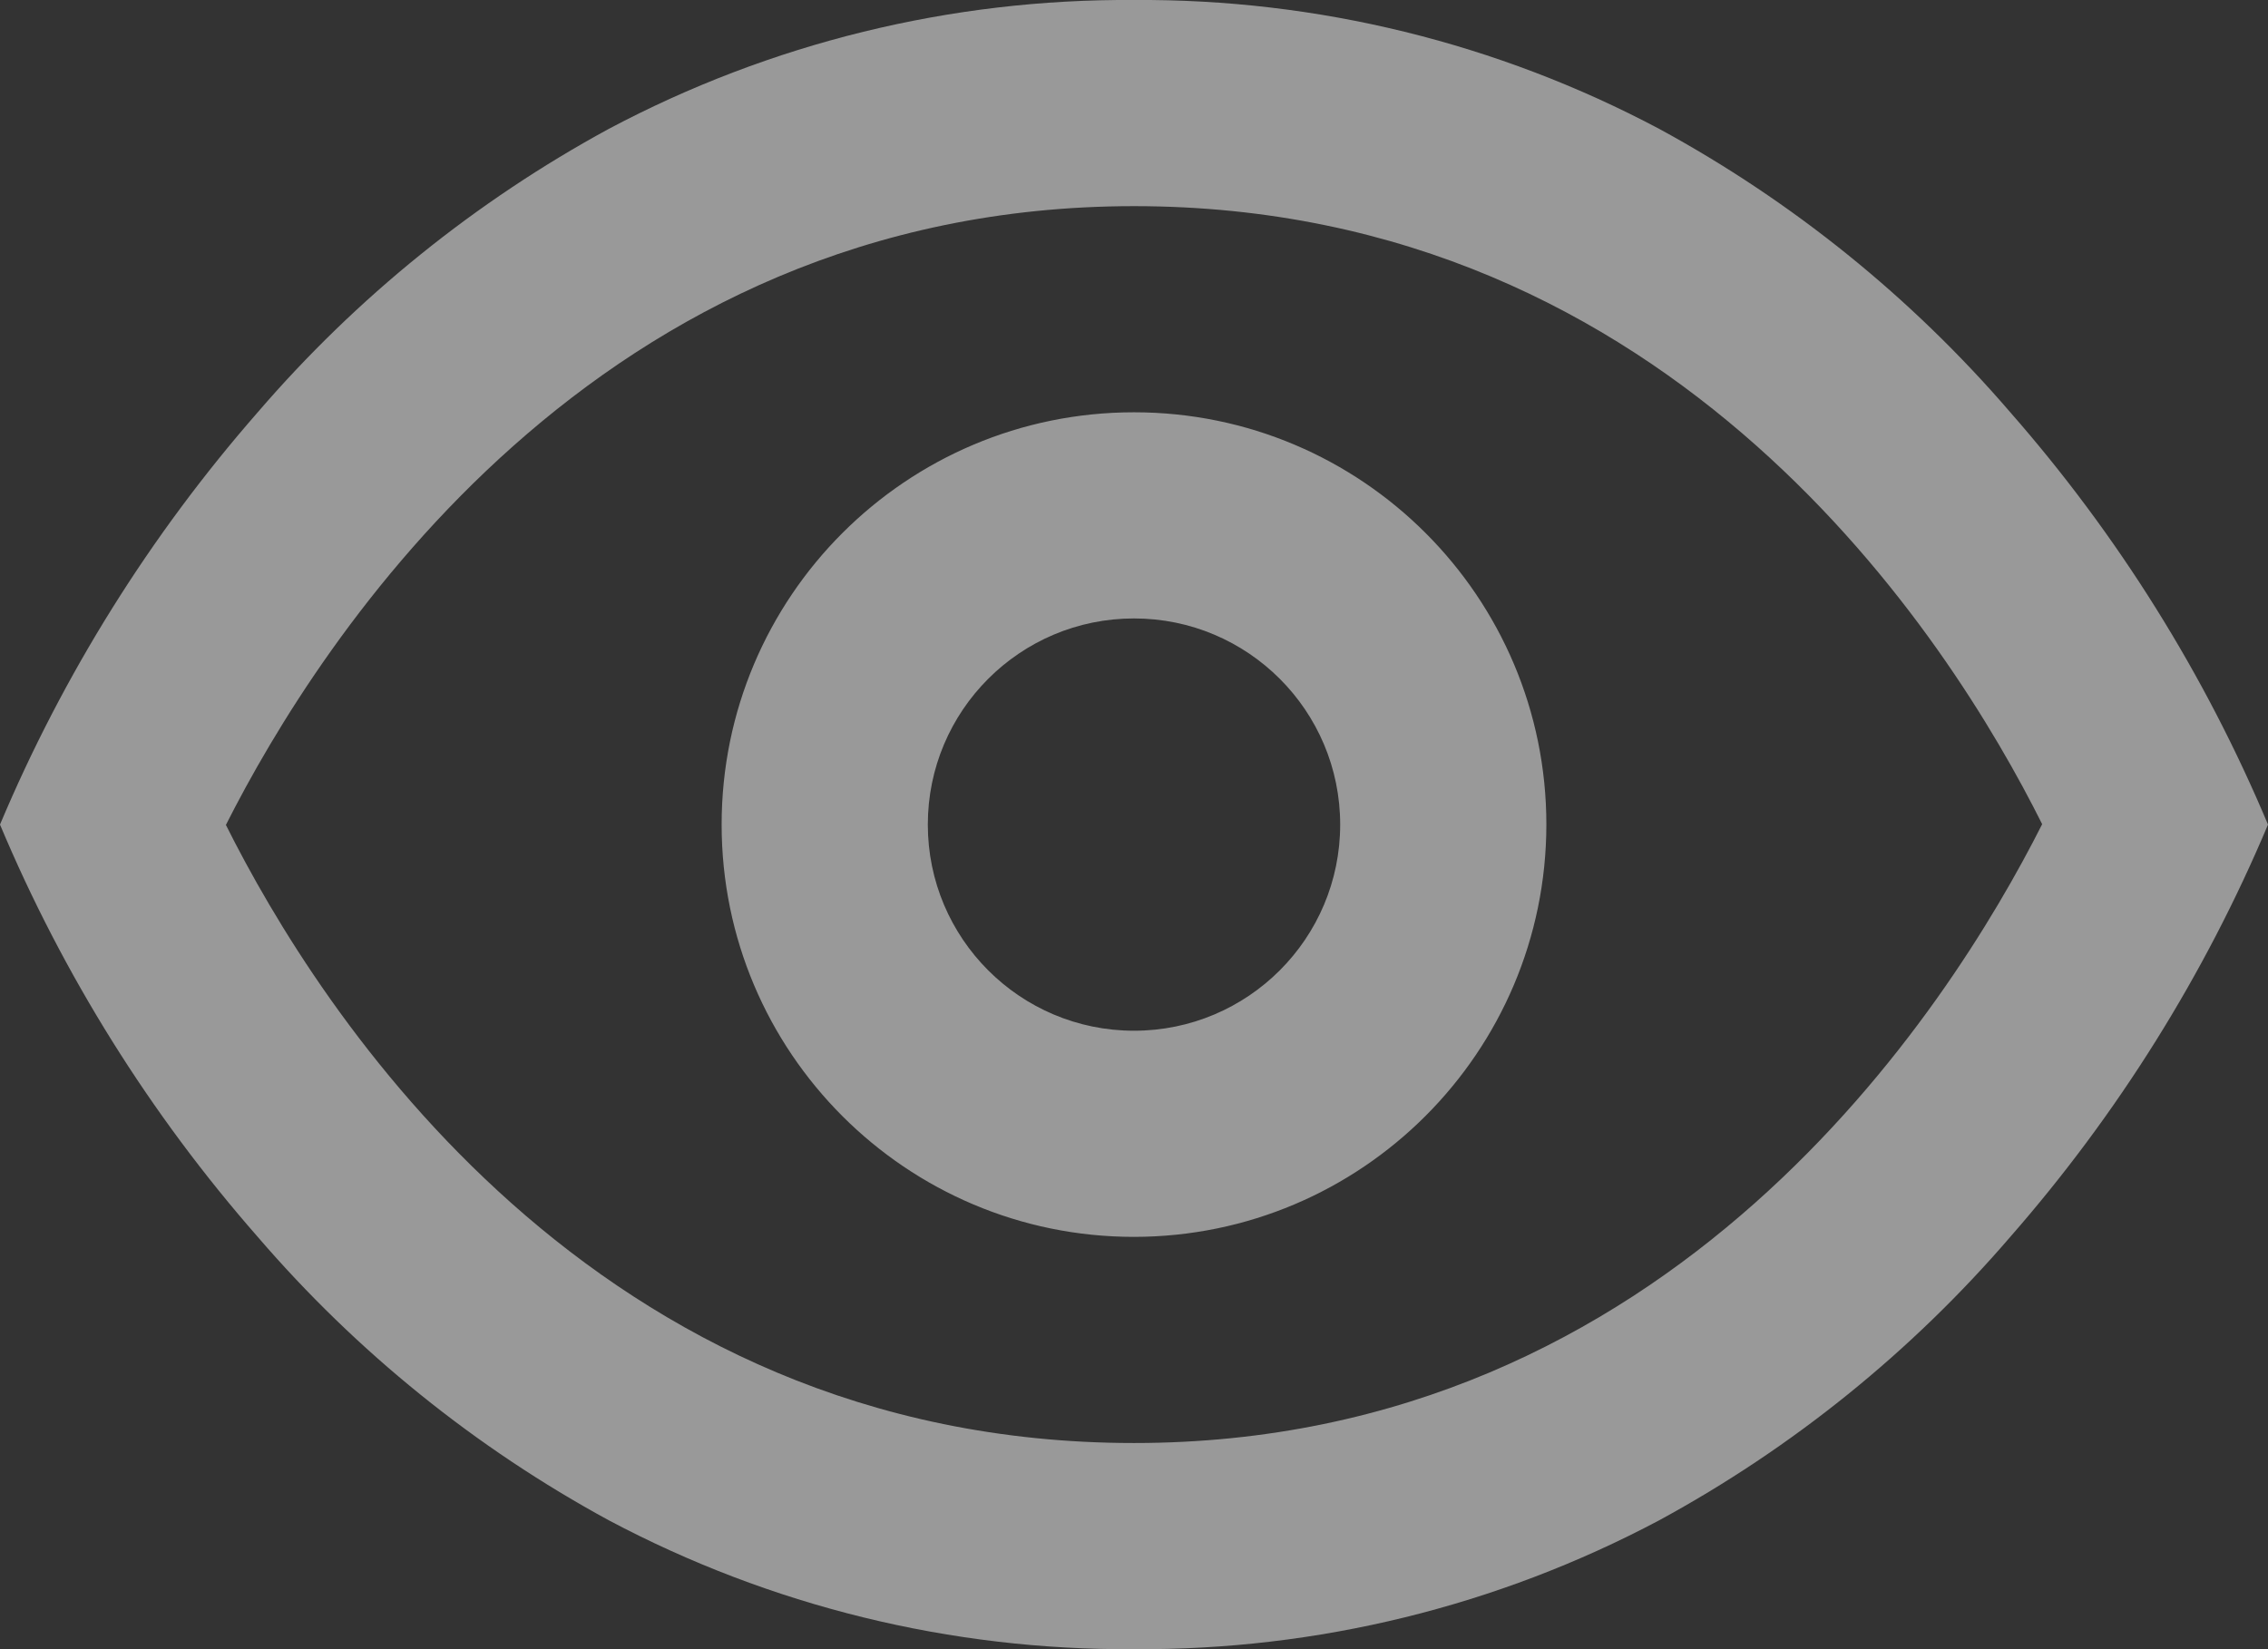 <svg width="33" height="24" viewBox="0 0 33 24" fill="none" xmlns="http://www.w3.org/2000/svg">
<rect x="0" y="0" width="33" height="24" fill="#333333" stroke="none"/>
<g opacity="0.5">
<path fill-rule="evenodd" clip-rule="evenodd" d="M16.5 24C13.837 24.018 11.211 23.374 8.859 22.125C6.92 21.071 5.189 19.674 3.75 18C2.185 16.215 0.919 14.189 0 12C0.921 9.812 2.187 7.787 3.75 6C5.189 4.327 6.92 2.929 8.859 1.875C11.211 0.626 13.837 -0.018 16.5 0C19.163 -0.018 21.789 0.626 24.141 1.875C26.08 2.929 27.811 4.327 29.25 6C30.815 7.785 32.081 9.811 33 12C32.079 14.188 30.813 16.214 29.25 18C27.811 19.674 26.08 21.071 24.141 22.125C21.789 23.374 19.163 24.018 16.5 24ZM16.5 3C8.673 3 4.653 9.3 3.287 12.005C4.638 14.709 8.631 21 16.5 21C24.326 21 28.348 14.7 29.714 11.994C28.364 9.291 24.373 3 16.5 3ZM16.5 18C13.186 18 10.5 15.314 10.5 12C10.5 8.686 13.186 6 16.5 6C19.814 6 22.5 8.686 22.5 12C22.497 15.312 19.812 17.997 16.5 18H16.5ZM16.5 9C14.843 9 13.5 10.343 13.5 12C13.5 13.657 14.843 15 16.5 15C18.157 15 19.5 13.657 19.5 12C19.5 10.343 18.157 9 16.5 9Z" fill="white"/>
</g>
</svg>
